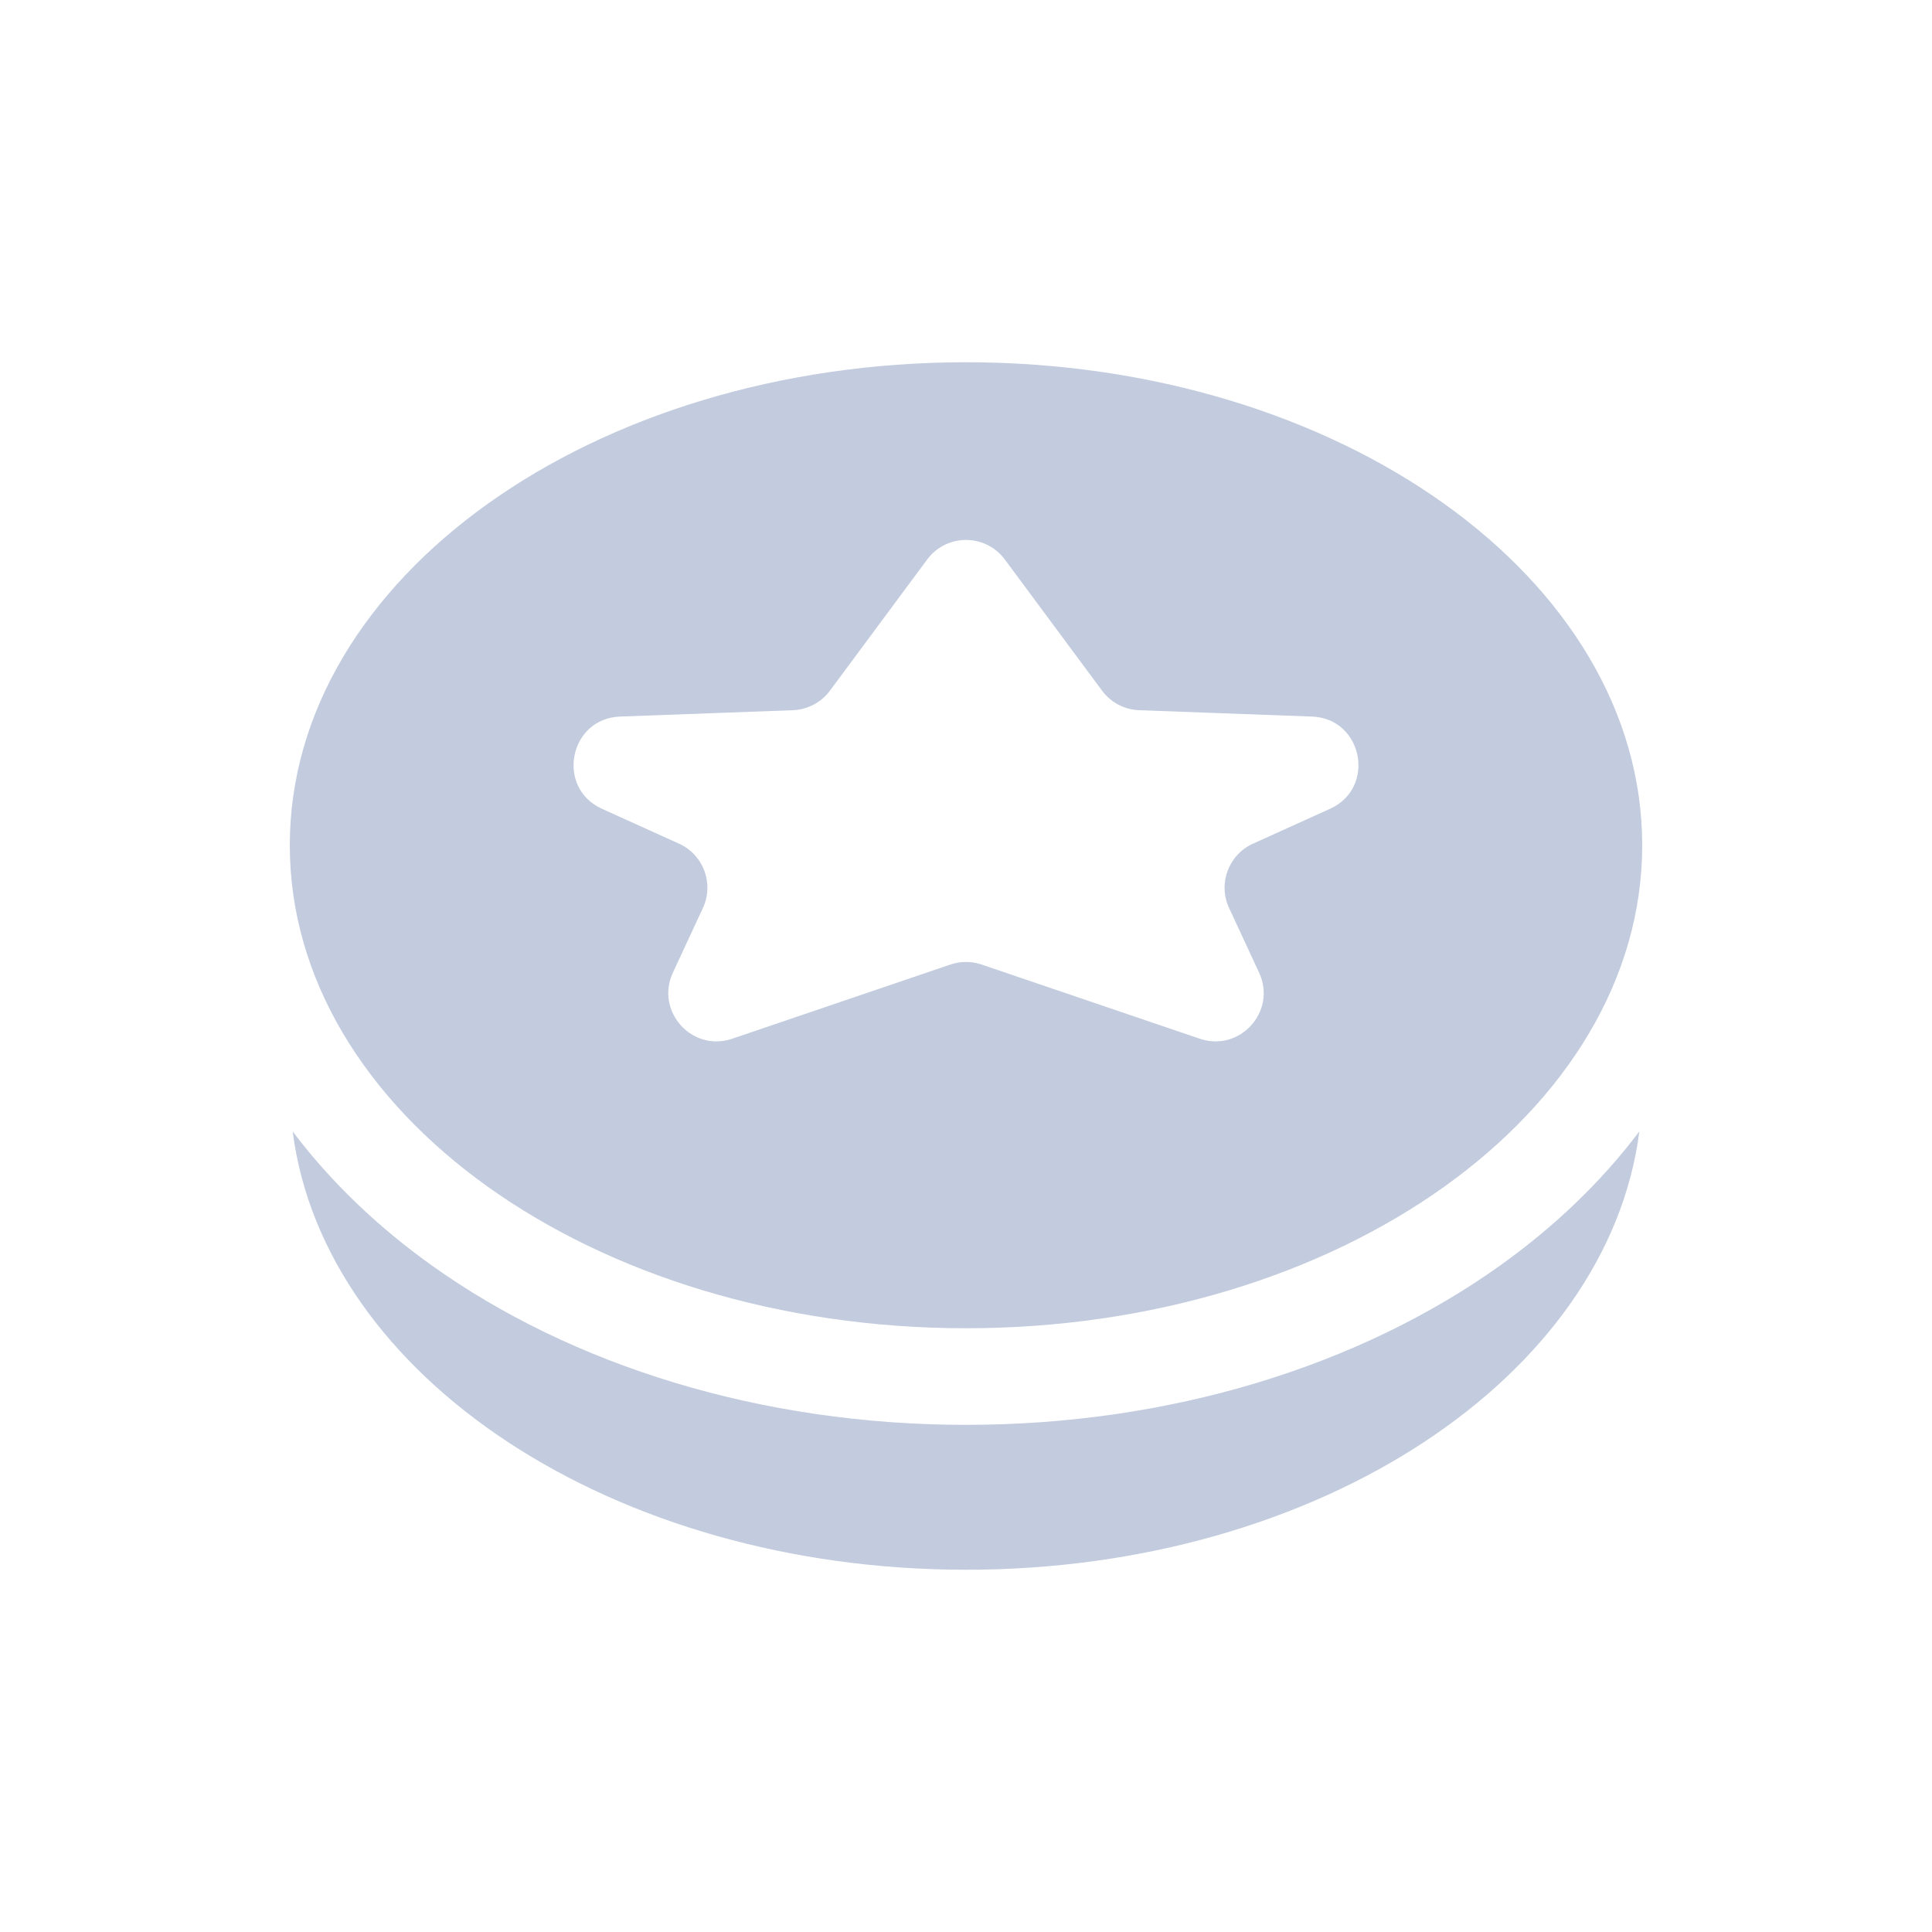 <svg width="80" height="80" viewBox="0 0 80 80" fill="none" xmlns="http://www.w3.org/2000/svg">
  <path fill-rule="evenodd" clip-rule="evenodd" d="M40 55C55.464 55 68 46.046 68 35C68 23.954 55.464 15 40 15C24.536 15 12 23.954 12 35C12 46.046 24.536 55 40 55ZM45.635 28.6L41.607 23.167C40.807 22.089 39.193 22.089 38.393 23.167L34.365 28.6C34.004 29.088 33.44 29.385 32.832 29.408L25.678 29.671C23.567 29.748 23.002 32.62 24.927 33.491L28.117 34.935C29.13 35.393 29.575 36.591 29.106 37.599L27.863 40.276C27.122 41.872 28.655 43.578 30.321 43.011L39.356 39.939C39.774 39.797 40.226 39.797 40.644 39.939L49.679 43.011C51.345 43.578 52.878 41.872 52.137 40.276L50.894 37.599C50.425 36.591 50.87 35.393 51.883 34.935L55.073 33.491C56.998 32.62 56.433 29.748 54.322 29.671L47.168 29.408C46.56 29.385 45.996 29.088 45.635 28.6Z" fill="#C2CCDE" />
  <path d="M62.124 52.397C64.34 50.814 66.302 48.948 67.882 46.849C66.576 57.028 54.591 65 40 65C25.409 65 13.424 57.028 12.118 46.849C13.698 48.948 15.66 50.814 17.876 52.397C23.696 56.554 31.53 59 40 59C48.47 59 56.304 56.554 62.124 52.397Z" fill="#C2CCDE" />
</svg>
